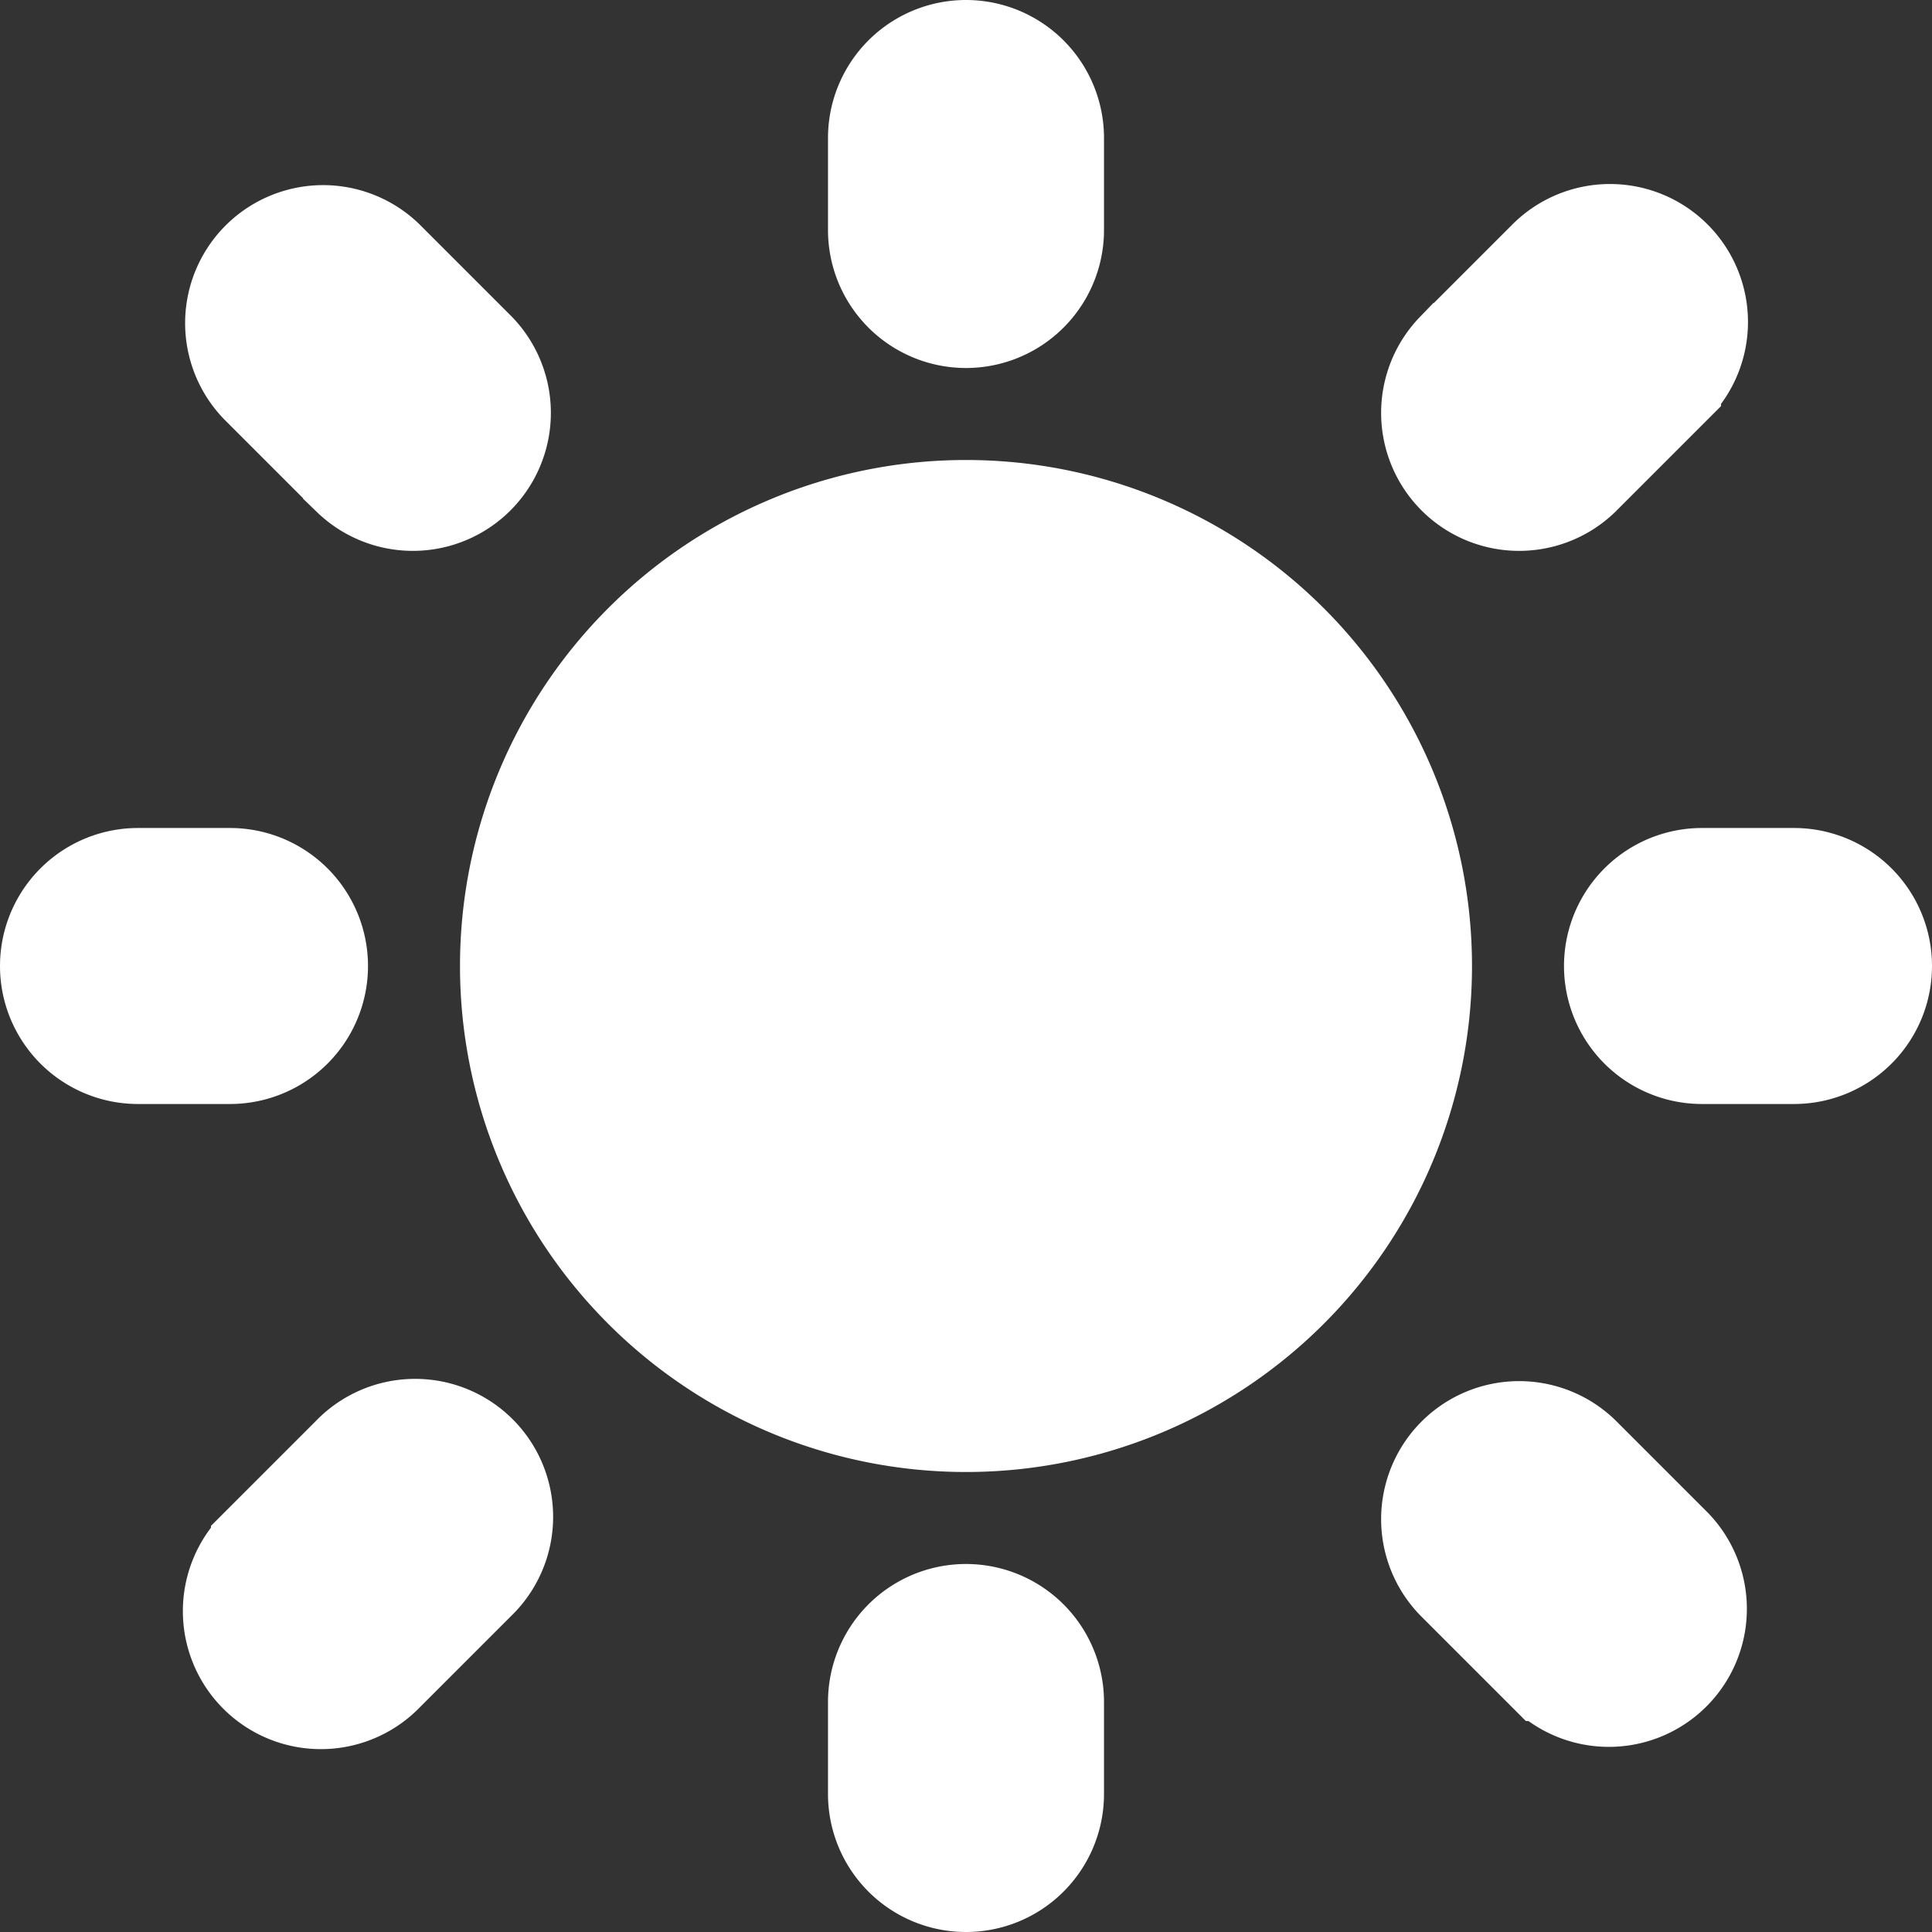 <?xml version="1.0" encoding="UTF-8" standalone="no"?>
<svg
   width="21"
   height="21"
   fill="none"
   version="1.1"
   id="svg1"
   sodipodi:docname="sun.svg"
   xmlns:inkscape="http://www.inkscape.org/namespaces/inkscape"
   xmlns:sodipodi="http://sodipodi.sourceforge.net/DTD/sodipodi-0.dtd"
   xmlns="http://www.w3.org/2000/svg"
   xmlns:svg="http://www.w3.org/2000/svg">
  <rect width="100%" height="100%" fill="#333333" stroke="none"/>
  <defs
     id="defs1" />
  <sodipodi:namedview
     id="namedview1"
     pagecolor="#ffffff"
     bordercolor="#000000"
     borderopacity="0.25"
     inkscape:showpageshadow="2"
     inkscape:pageopacity="0.0"
     inkscape:pagecheckerboard="0"
     inkscape:deskcolor="#d1d1d1" />
  <path
     fill-rule="evenodd"
     clip-rule="evenodd"
     d="m 11.5,1.5 a 1,1 0 1 0 -2,0 v 1 a 1,1 0 1 0 2,0 z m -7.293,1.293 a 1,1 0 0 0 -1.414,1.414 l 1,1 a 1,1 0 0 0 1.414,-1.414 z m 14,0 a 1,1 0 0 0 -1.414,0 l -1,1 a 1,1 0 0 0 1.414,1.414 l 1,-1 a 1,1 0 0 0 0,-1.414 z m -7.707,2.707 A 5,5 0 1 0 10.5,15.5 5,5 0 0 0 10.5,5.5 Z m -9,4 a 1,1 0 1 0 0,2 h 1 a 1,1 0 1 0 0,-2 z m 17,0 A 1,1 0 1 0 18.5,11.5 h 1 a 1,1 0 1 0 0,-2 z M 5.207,17.207 a 1,1 0 1 0 -1.414,-1.414 l -1,1 a 1,1 0 1 0 1.414,1.414 z M 17.207,15.793 a 1,1 0 0 0 -1.414,1.414 l 1,1 a 1,1 0 0 0 1.414,-1.414 z M 11.5,18.5 a 1,1 0 1 0 -2,0 v 1 A 1,1 0 1 0 11.5,19.5 Z"
     fill="currentColor"
     id="path1"
     style="fill:#ffffff;stroke:#ffffff" />
</svg>
